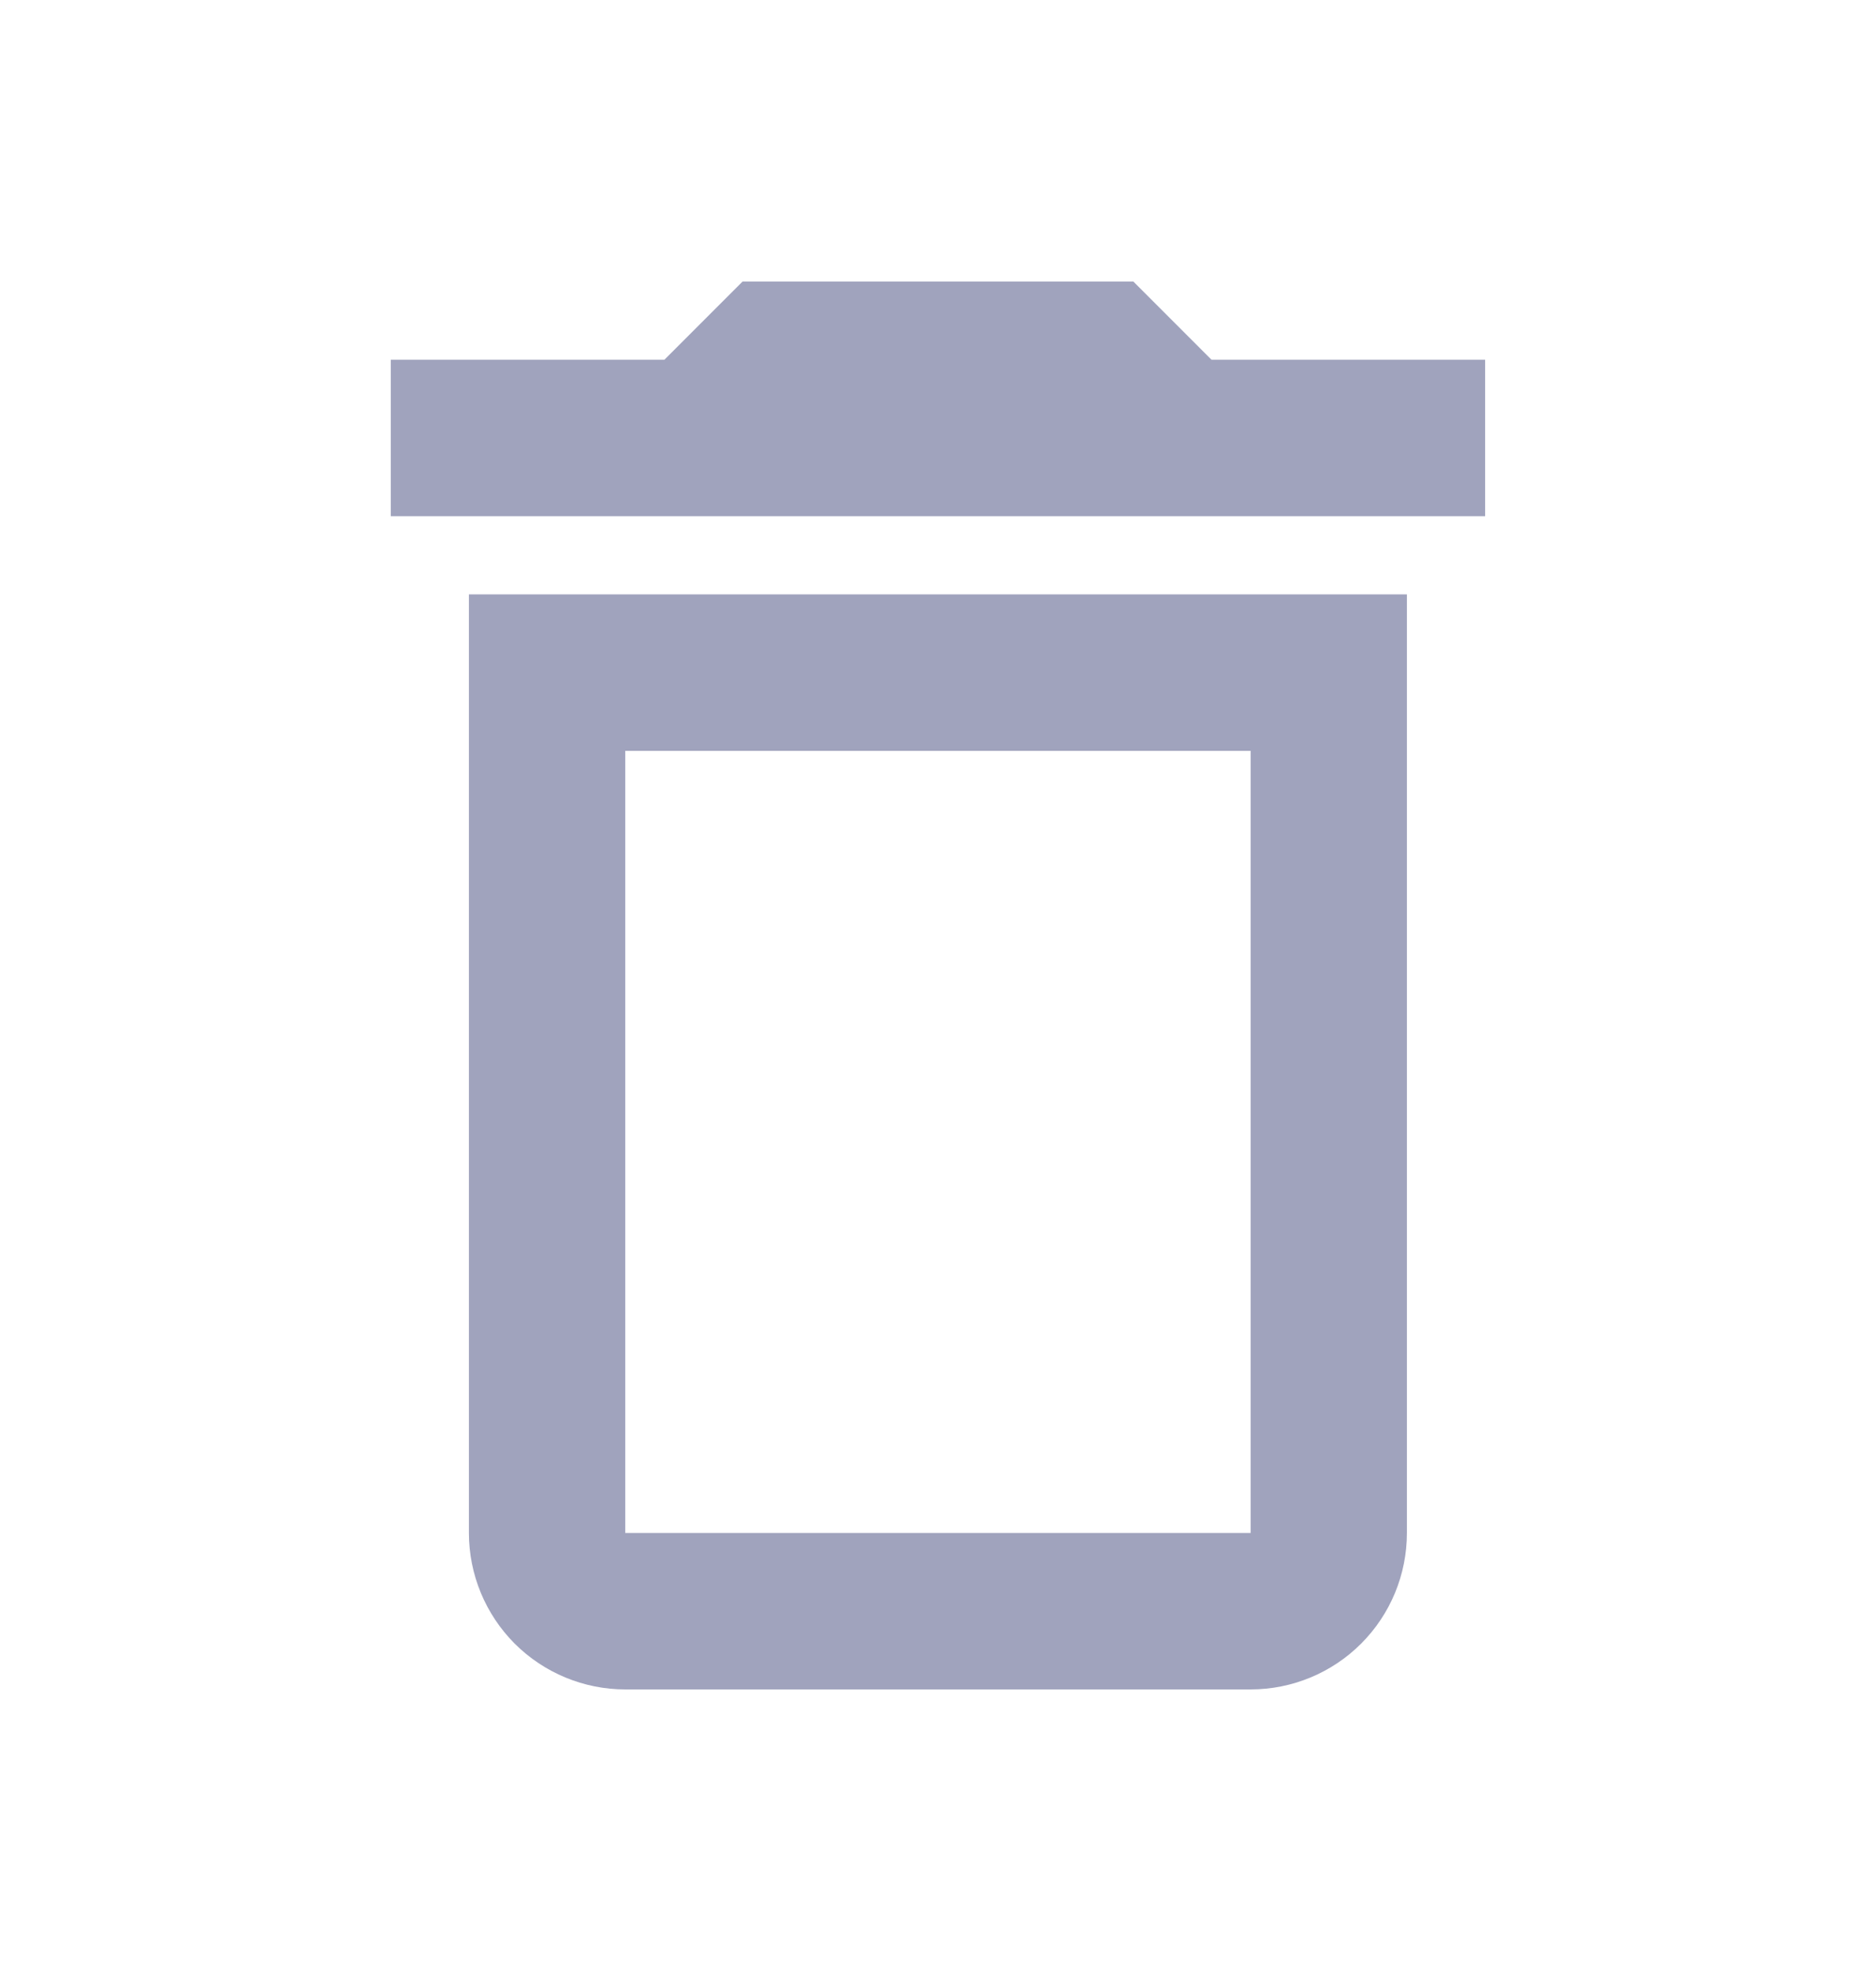 <svg width="20" height="21" viewBox="0 0 20 21" fill="none" xmlns="http://www.w3.org/2000/svg">
<path d="M4.999 16.333C4.999 16.775 5.175 17.199 5.487 17.512C5.8 17.824 6.224 18 6.666 18H13.333C13.775 18 14.199 17.824 14.511 17.512C14.824 17.199 14.999 16.775 14.999 16.333V6.333H4.999V16.333ZM6.666 8H13.333V16.333H6.666V8ZM12.916 3.833L12.083 3H7.916L7.083 3.833H4.166V5.5H15.833V3.833H12.916Z" fill="#A0A3BD"/>
</svg>
